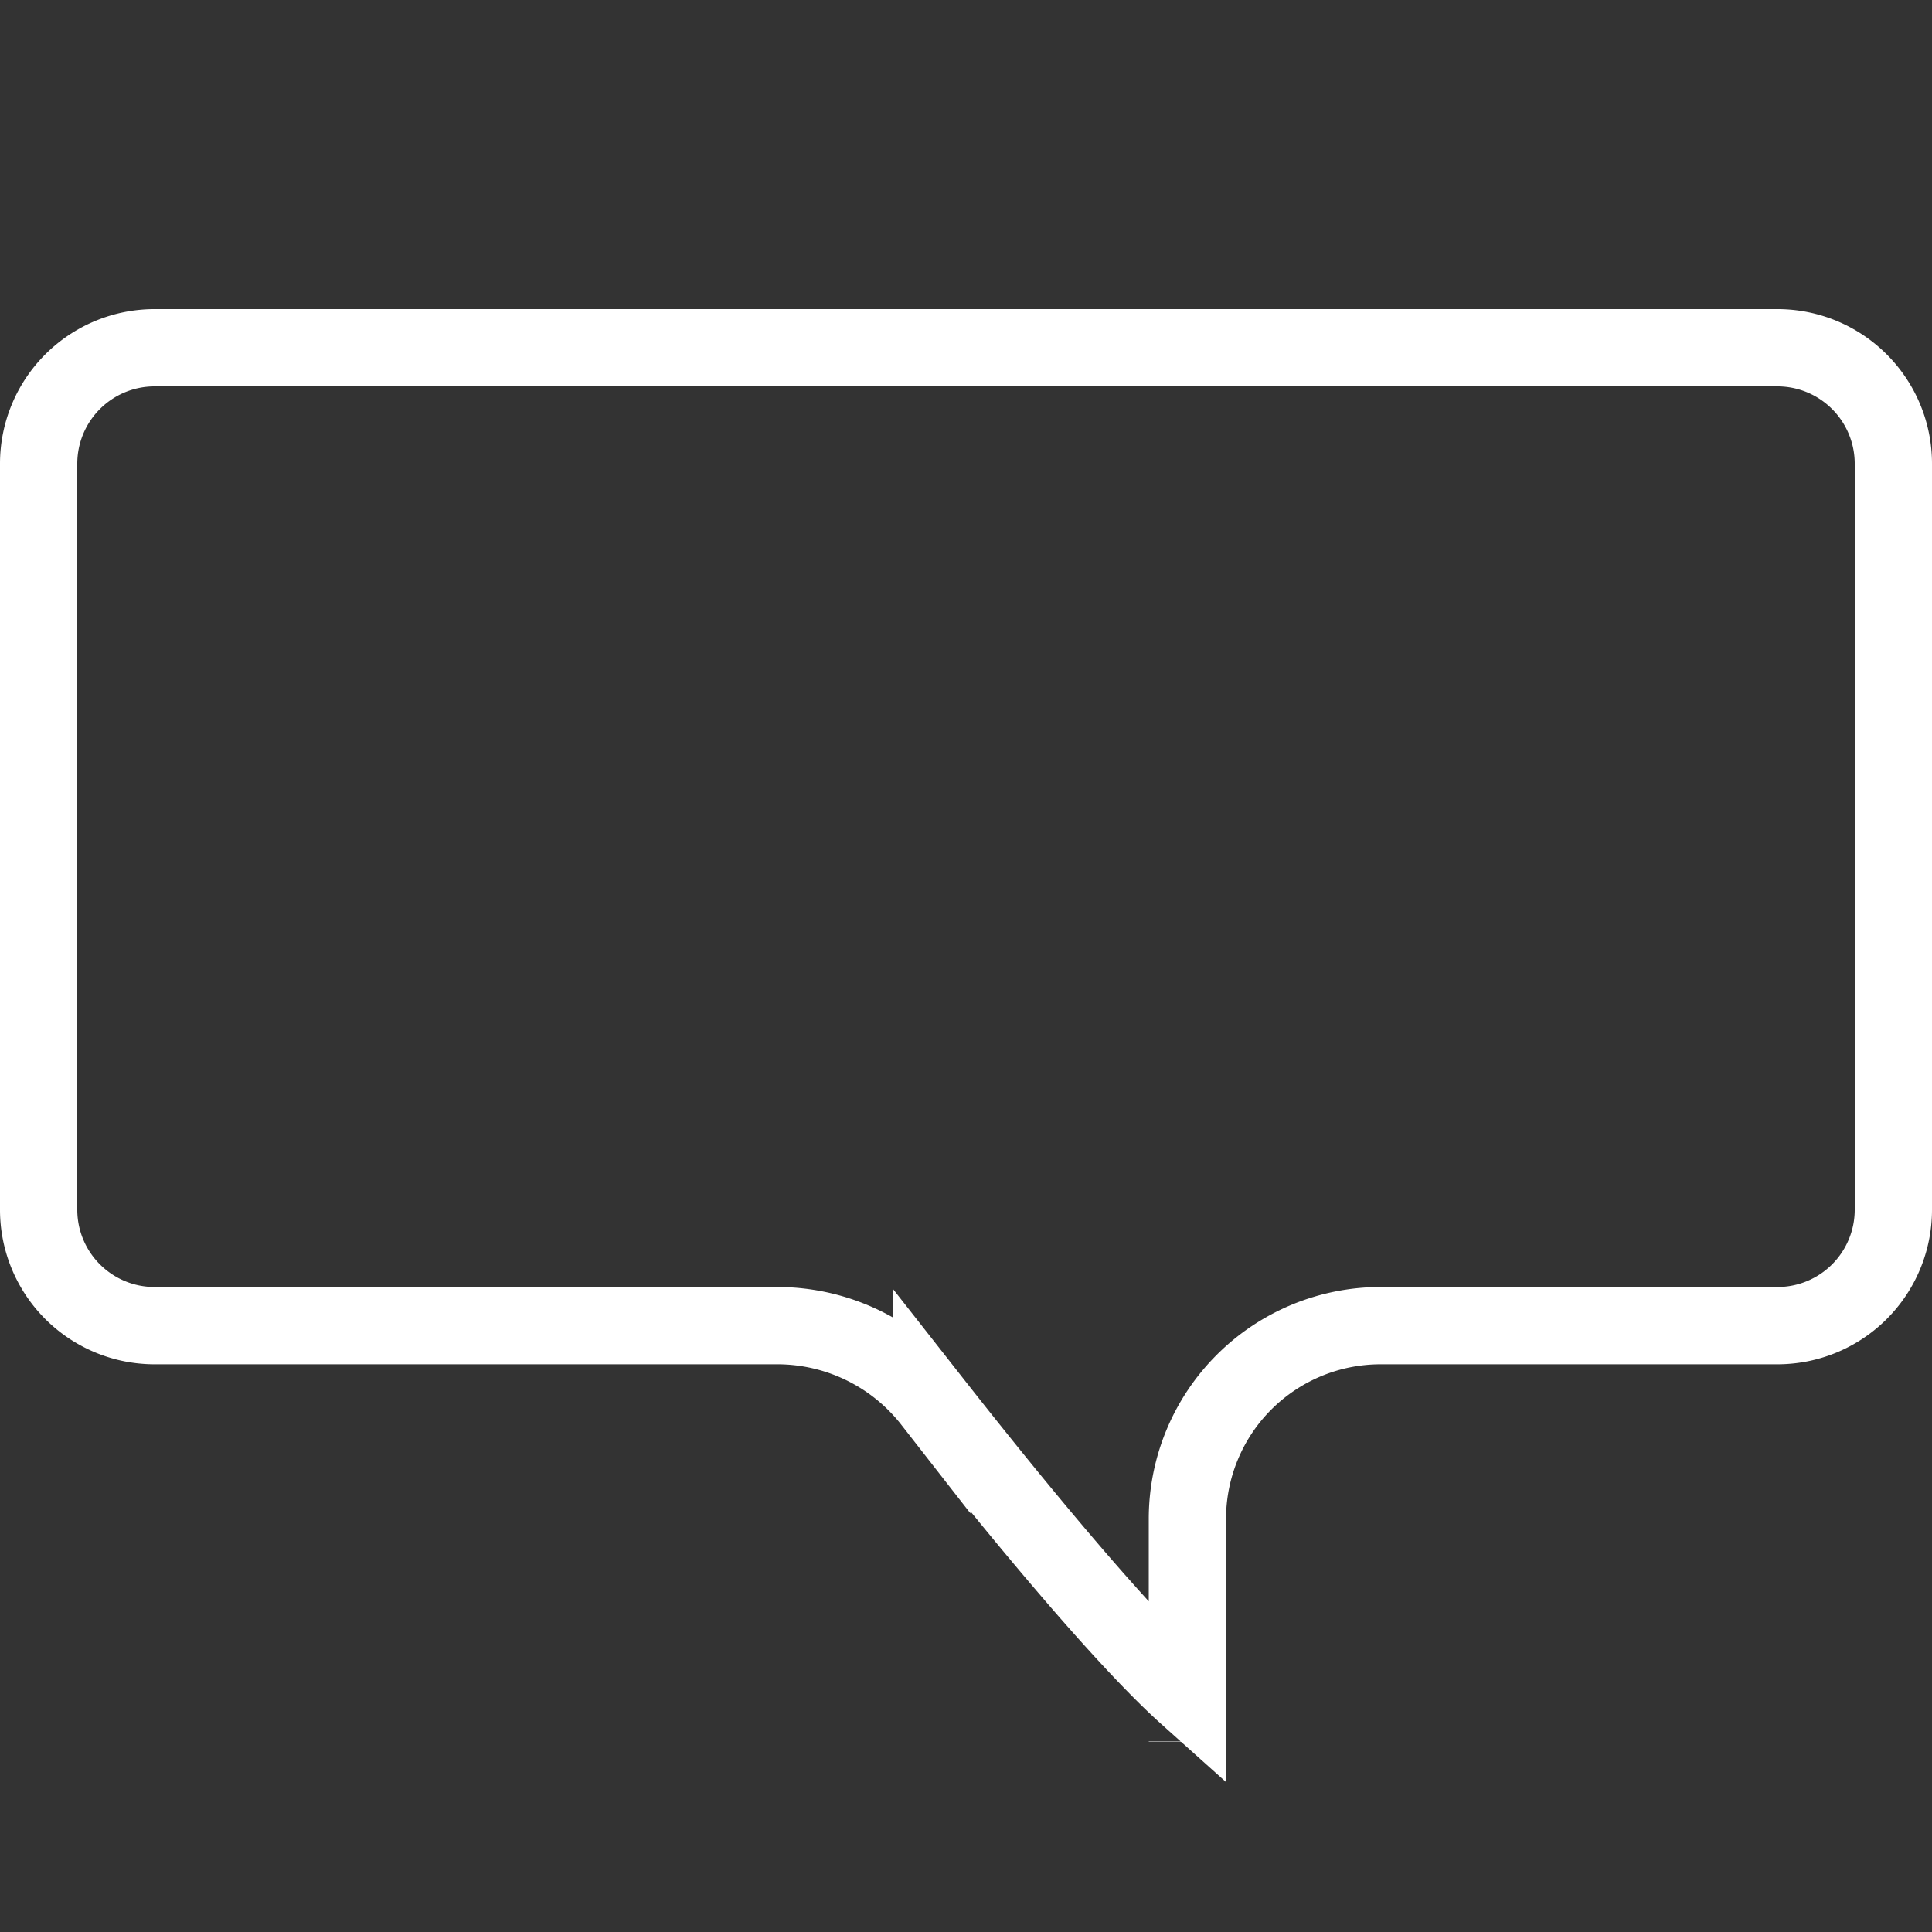 <svg width="25" height="25" fill="none" xmlns="http://www.w3.org/2000/svg"><rect width="100%" height="100%" fill="#333333" stroke="none"/><path d="M2 4.5h21A1.5 1.5 0 0 1 24.5 6v9.654a1.5 1.5 0 0 1-1.5 1.5h-5.135a2.5 2.5 0 0 0-2.5 2.5v2.287c-.21-.188-.464-.444-.748-.751-.874-.943-1.913-2.237-2.559-3.06a2.537 2.537 0 0 0-1.994-.976H2a1.5 1.5 0 0 1-1.5-1.5V6A1.5 1.5 0 0 1 2 4.5zm13.365 18.04v-.005.005zm.423-.282a.073.073 0 0 1 0 0z" stroke="#fff"/></svg>